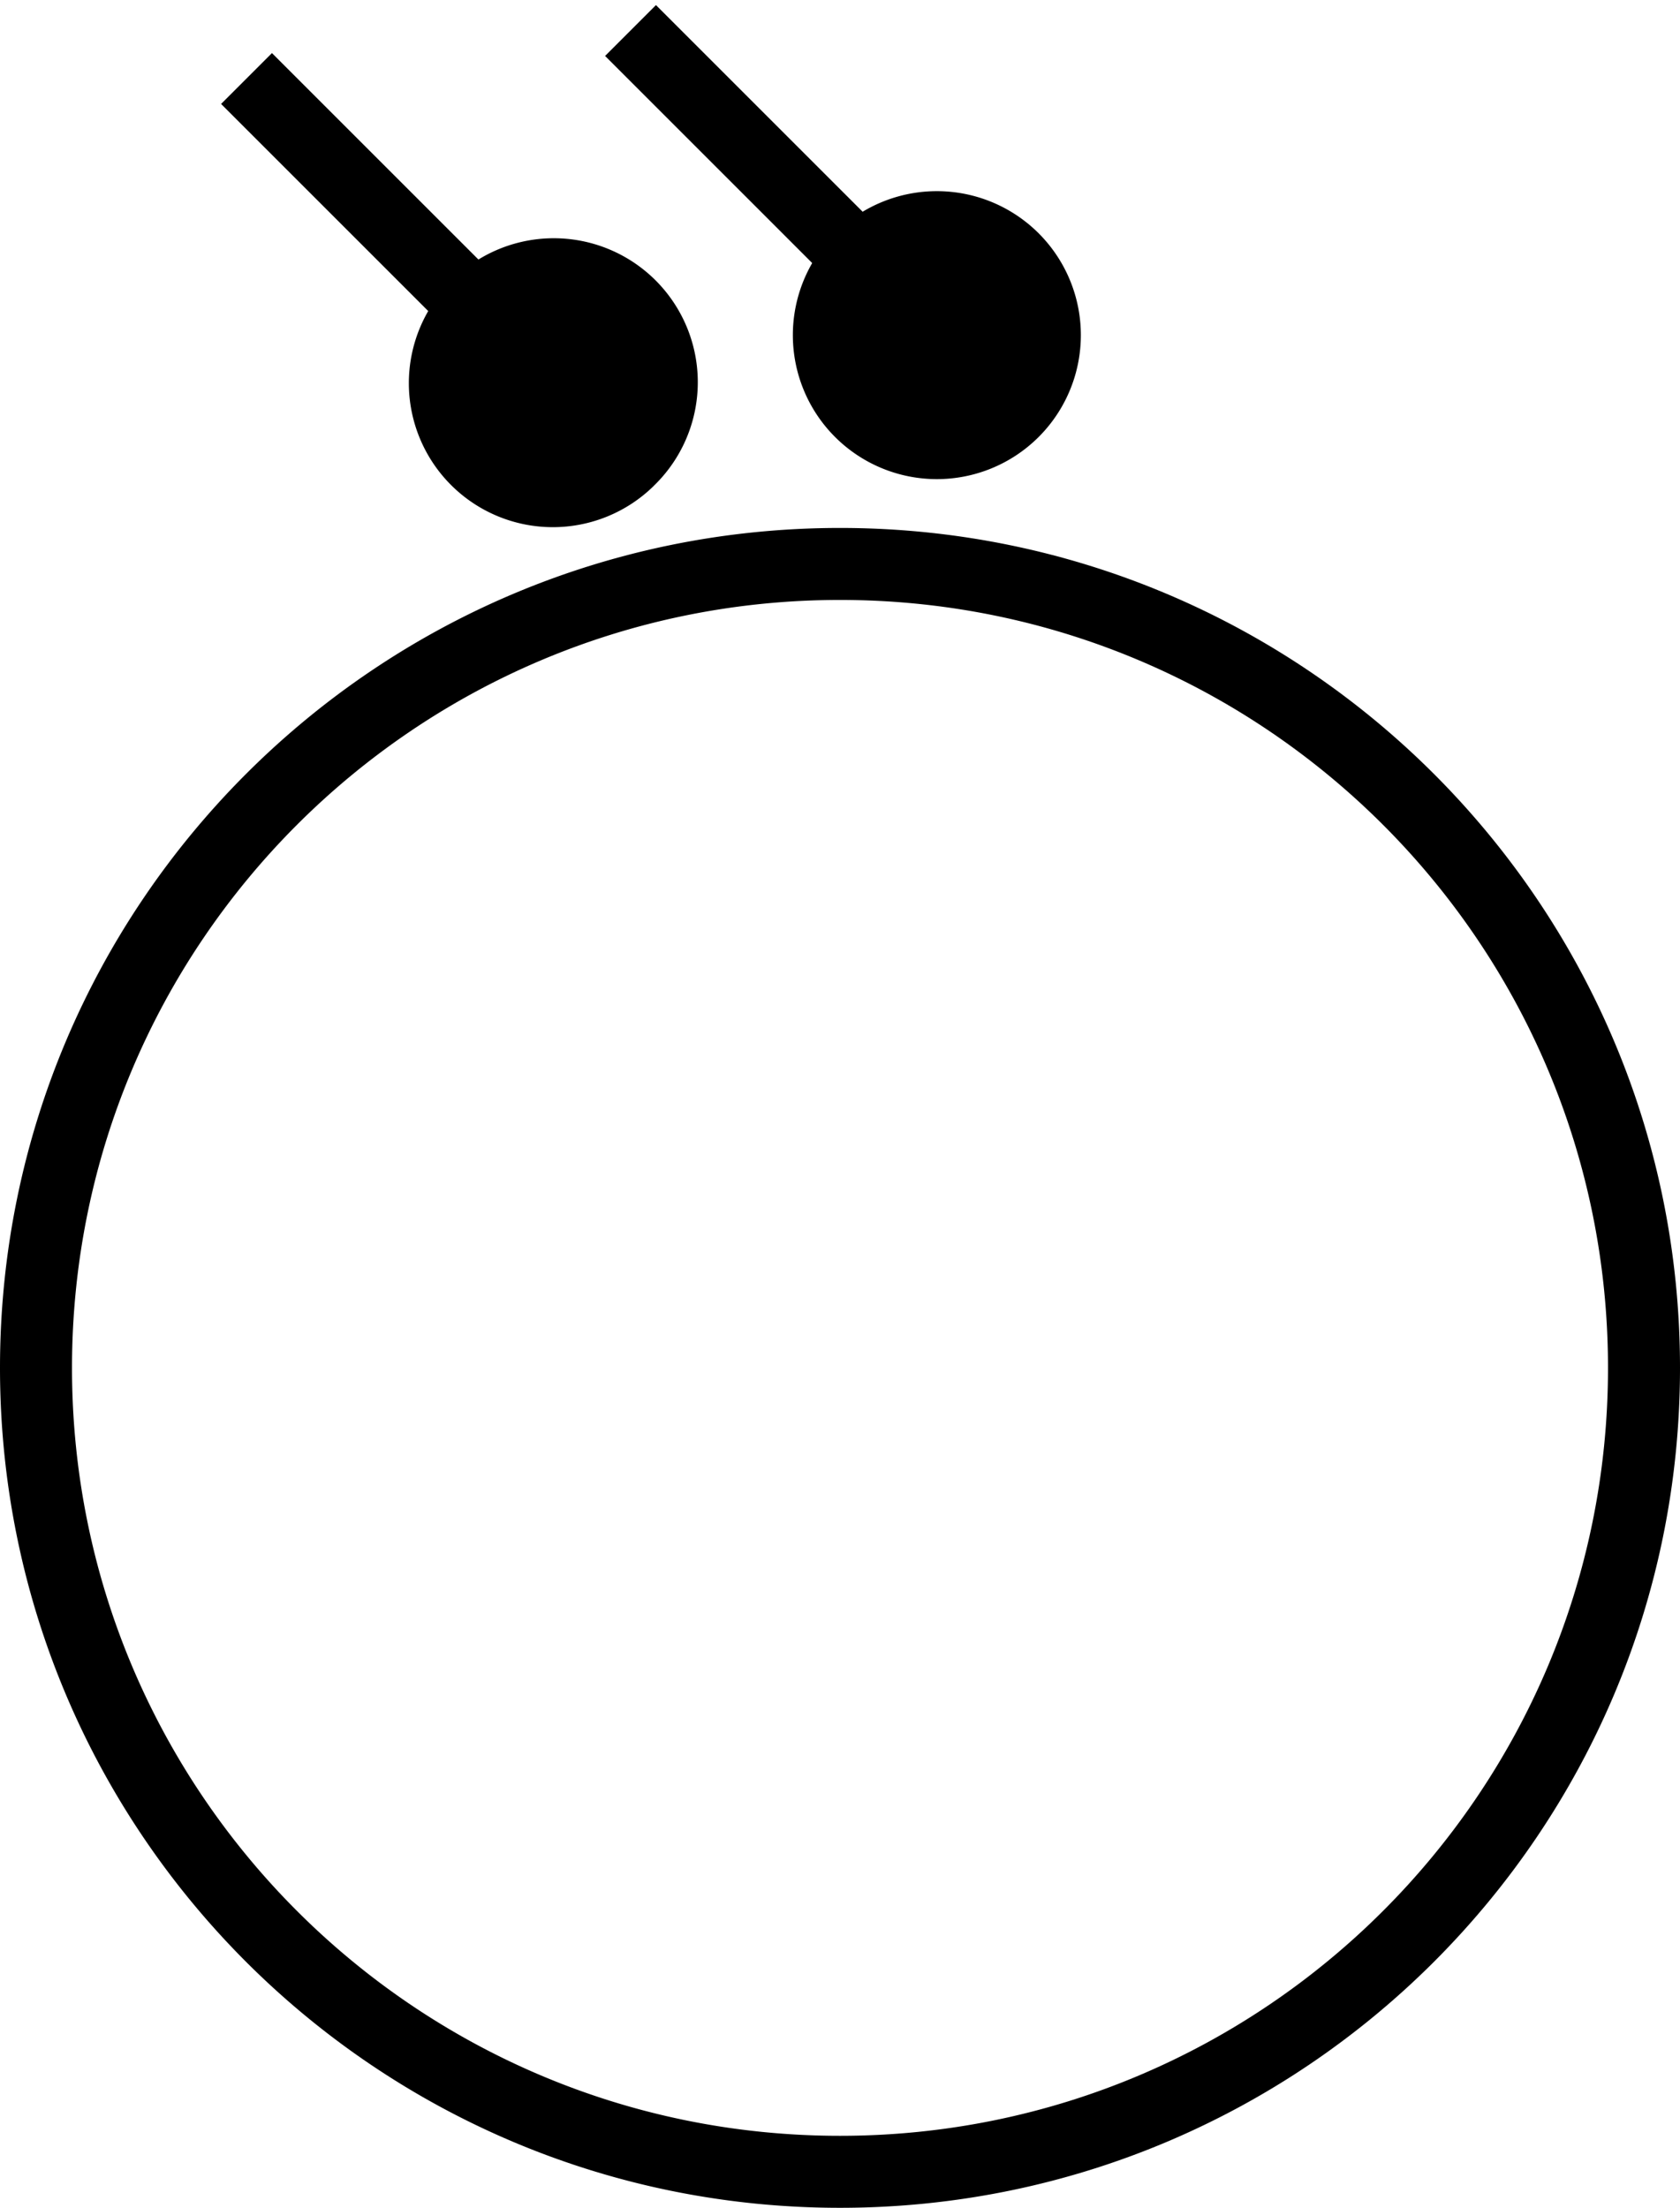 <svg xmlns="http://www.w3.org/2000/svg" version="1.0" width="35" height="46"><path d="M17.5 11C7.835 11 0 18.835 0 28.5S7.835 46 17.5 46 35 38.165 35 28.5 27.165 11 17.5 11zm0 1.5c8.837 0 16 7.163 16 16s-7.163 16-16 16-16-7.163-16-16 7.163-16 16-16zM21.622 9.121a3 3 0 1 0-4.243-4.242 3 3 0 0 0 4.243 4.242z"/><path d="M18.616 5.055l-1.06 1.061-4.95-4.95 1.06-1.06 4.95 4.95zM13.622 10.121A3 3 0 1 0 9.379 5.88a3 3 0 0 0 4.243 4.242z"/><path d="M10.616 6.055l-1.06 1.061-4.95-4.95 1.06-1.06 4.95 4.95z"/></svg>